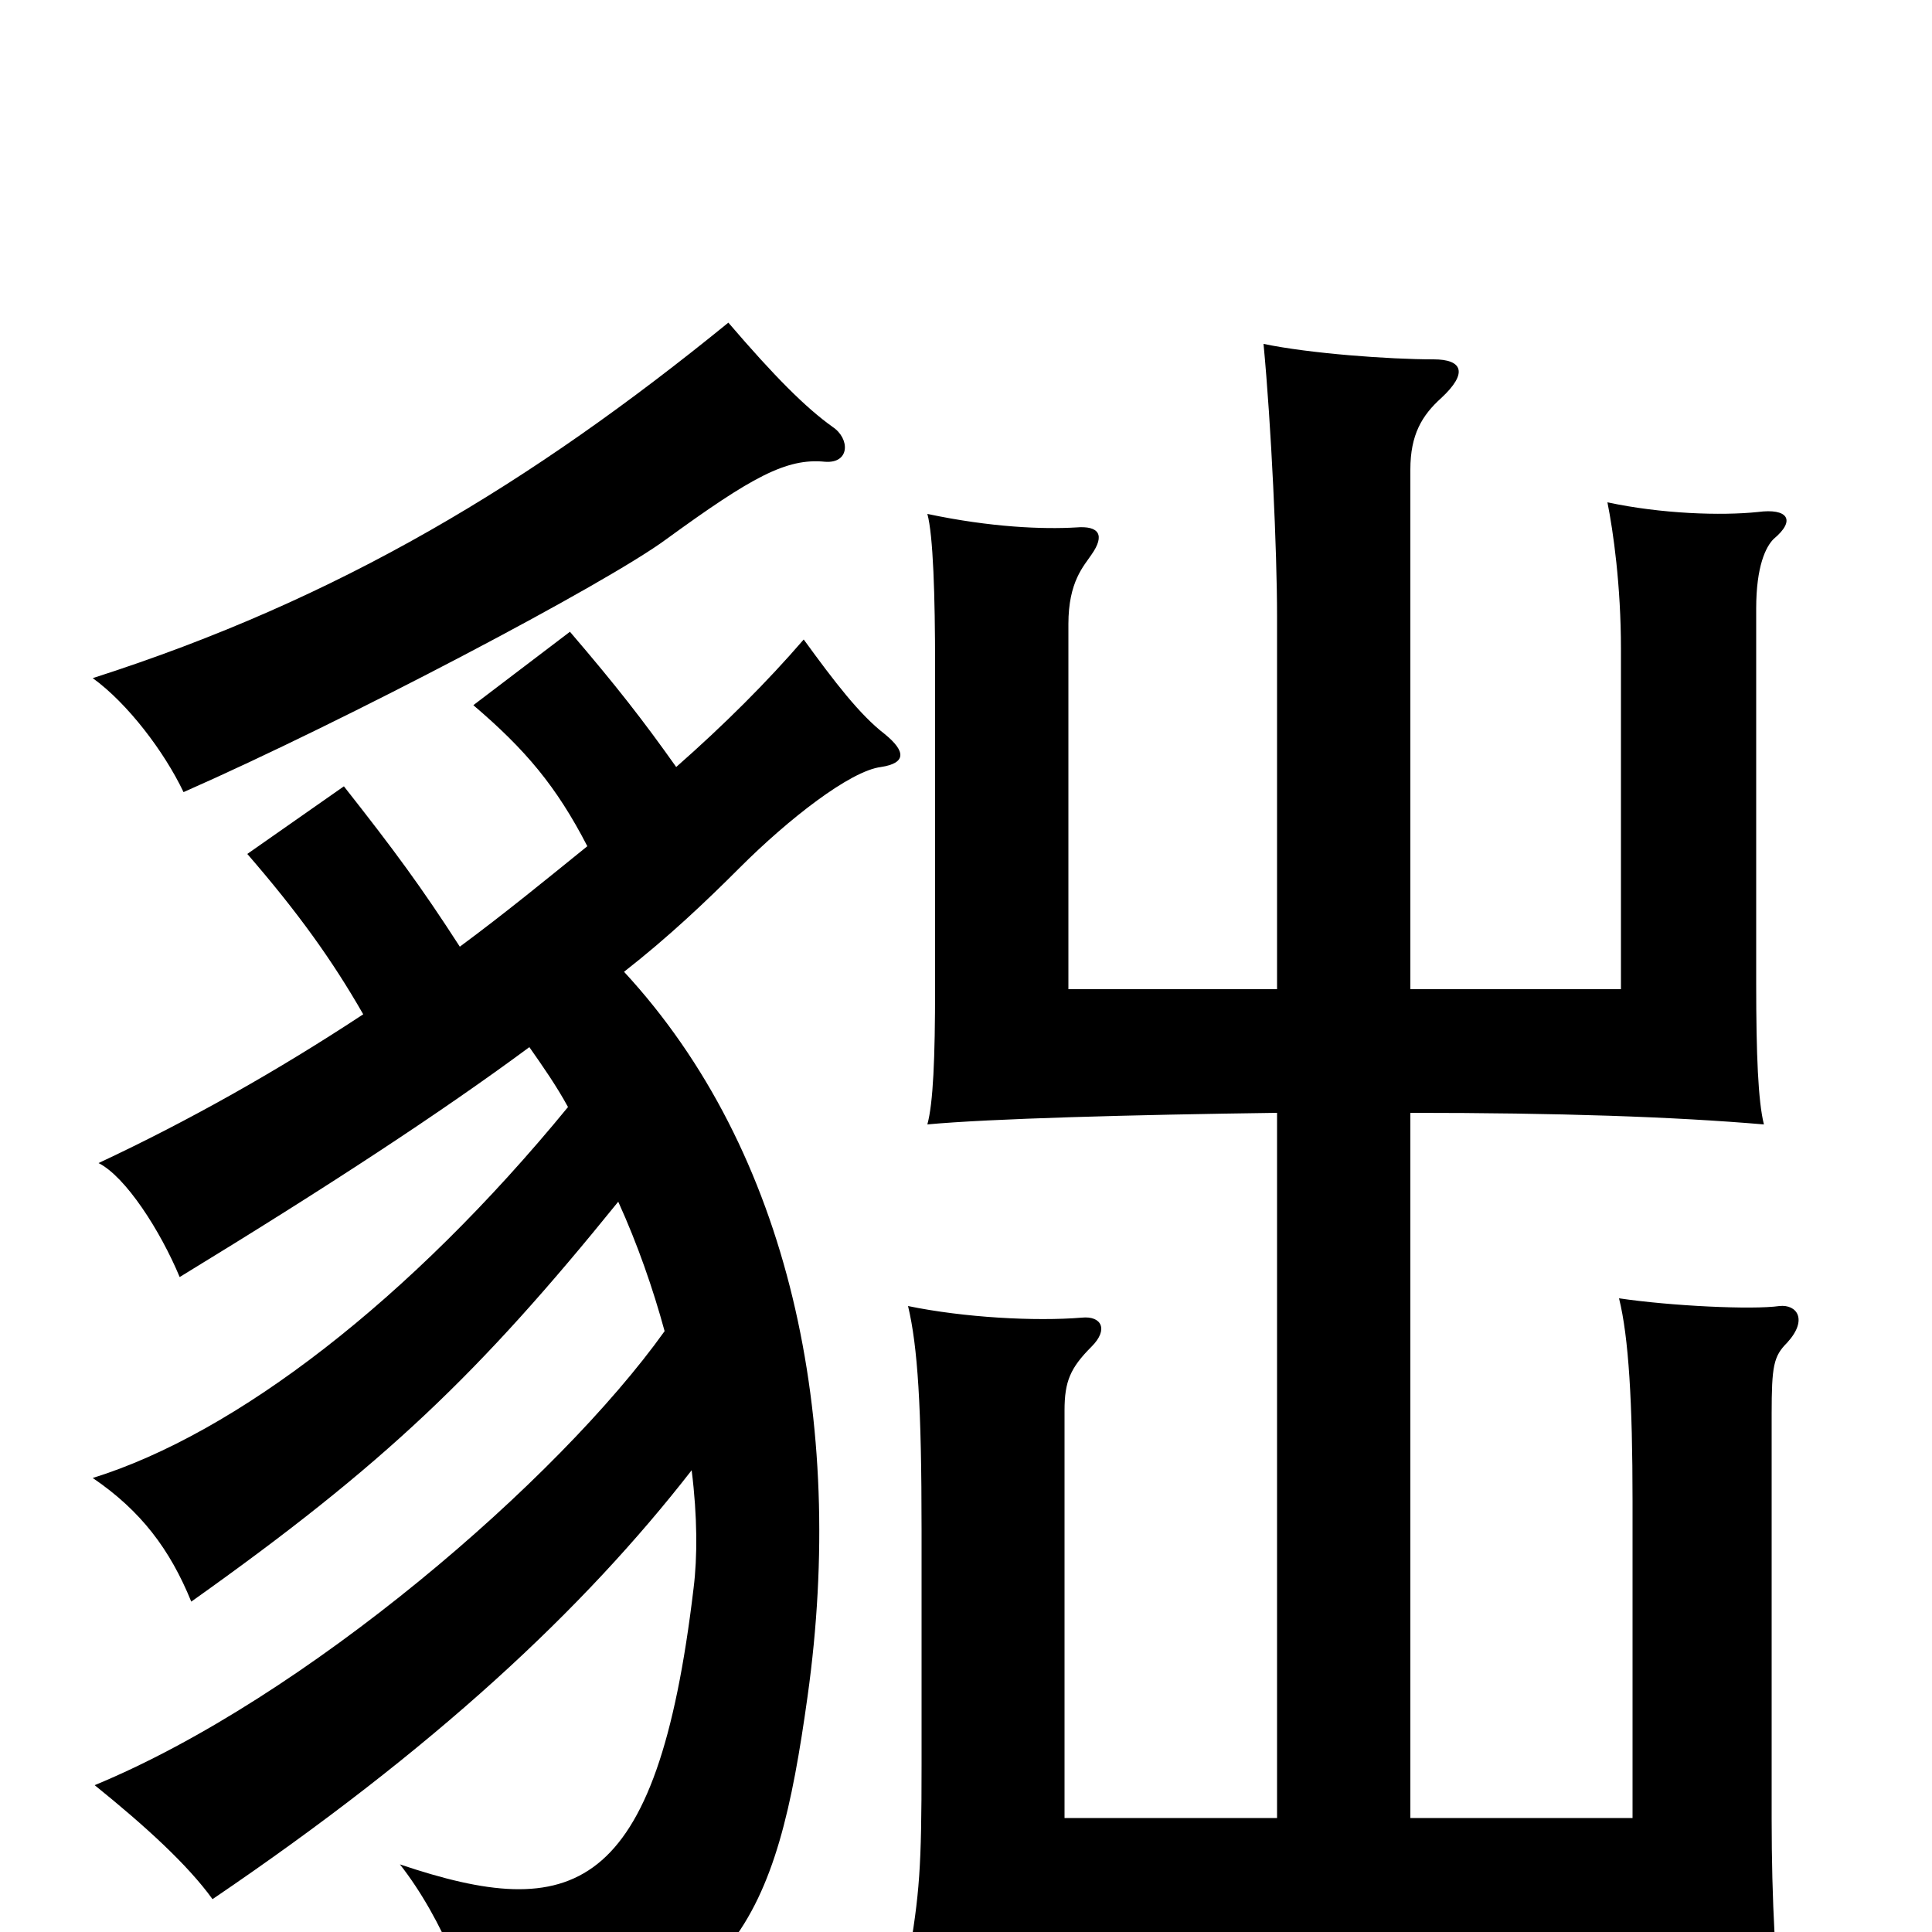 <svg xmlns="http://www.w3.org/2000/svg" viewBox="0 -1000 1000 1000">
	<path fill="#000000" d="M661 -59H551V-270C551 -285 554 -292 565 -303C574 -312 570 -319 560 -318C536 -316 499 -318 470 -324C475 -303 477 -272 477 -208V-87C477 -33 476 -20 470 15C497 11 530 8 586 8H845V58H923C919 18 917 -15 917 -59V-268C917 -293 918 -298 925 -305C936 -317 930 -325 921 -324C907 -322 865 -324 838 -328C843 -308 845 -274 845 -223V-59H730V-424C807 -424 866 -422 913 -418C910 -430 909 -454 909 -491V-685C909 -707 914 -717 918 -721C930 -731 925 -737 910 -735C891 -733 860 -734 832 -740C835 -725 839 -697 839 -664V-488H730V-757C730 -775 736 -785 746 -794C760 -807 757 -814 742 -814C719 -814 678 -817 654 -822C658 -780 661 -715 661 -681V-488H553V-677C553 -699 561 -707 565 -713C572 -723 569 -728 557 -727C540 -726 513 -727 480 -734C483 -723 484 -692 484 -655V-489C484 -452 483 -429 480 -418C512 -421 586 -423 661 -424ZM304 -562C283 -545 261 -527 238 -510C218 -541 204 -560 178 -593L128 -558C154 -528 172 -503 188 -475C144 -446 98 -420 51 -398C65 -391 83 -363 93 -339C170 -386 228 -424 274 -458C281 -448 288 -438 294 -427C212 -327 122 -258 48 -235C73 -218 88 -198 99 -171C199 -242 248 -289 320 -378C330 -356 338 -333 344 -311C289 -234 158 -121 49 -76C75 -55 97 -35 110 -17C225 -95 302 -167 358 -239C361 -215 361 -194 359 -178C340 -18 296 -5 207 -35C229 -7 246 35 249 64C381 46 402 -7 418 -122C438 -265 409 -404 323 -497C346 -515 365 -533 383 -551C408 -576 440 -601 456 -603C469 -605 469 -611 458 -620C445 -630 432 -647 416 -669C397 -647 375 -625 350 -603C333 -627 319 -645 295 -673L245 -635C272 -612 288 -593 304 -562ZM431 -779C417 -789 401 -805 377 -833C275 -750 176 -690 48 -649C66 -636 85 -611 95 -590C179 -627 314 -698 345 -721C389 -753 407 -763 427 -761C440 -760 440 -773 431 -779Z"/>
</svg>